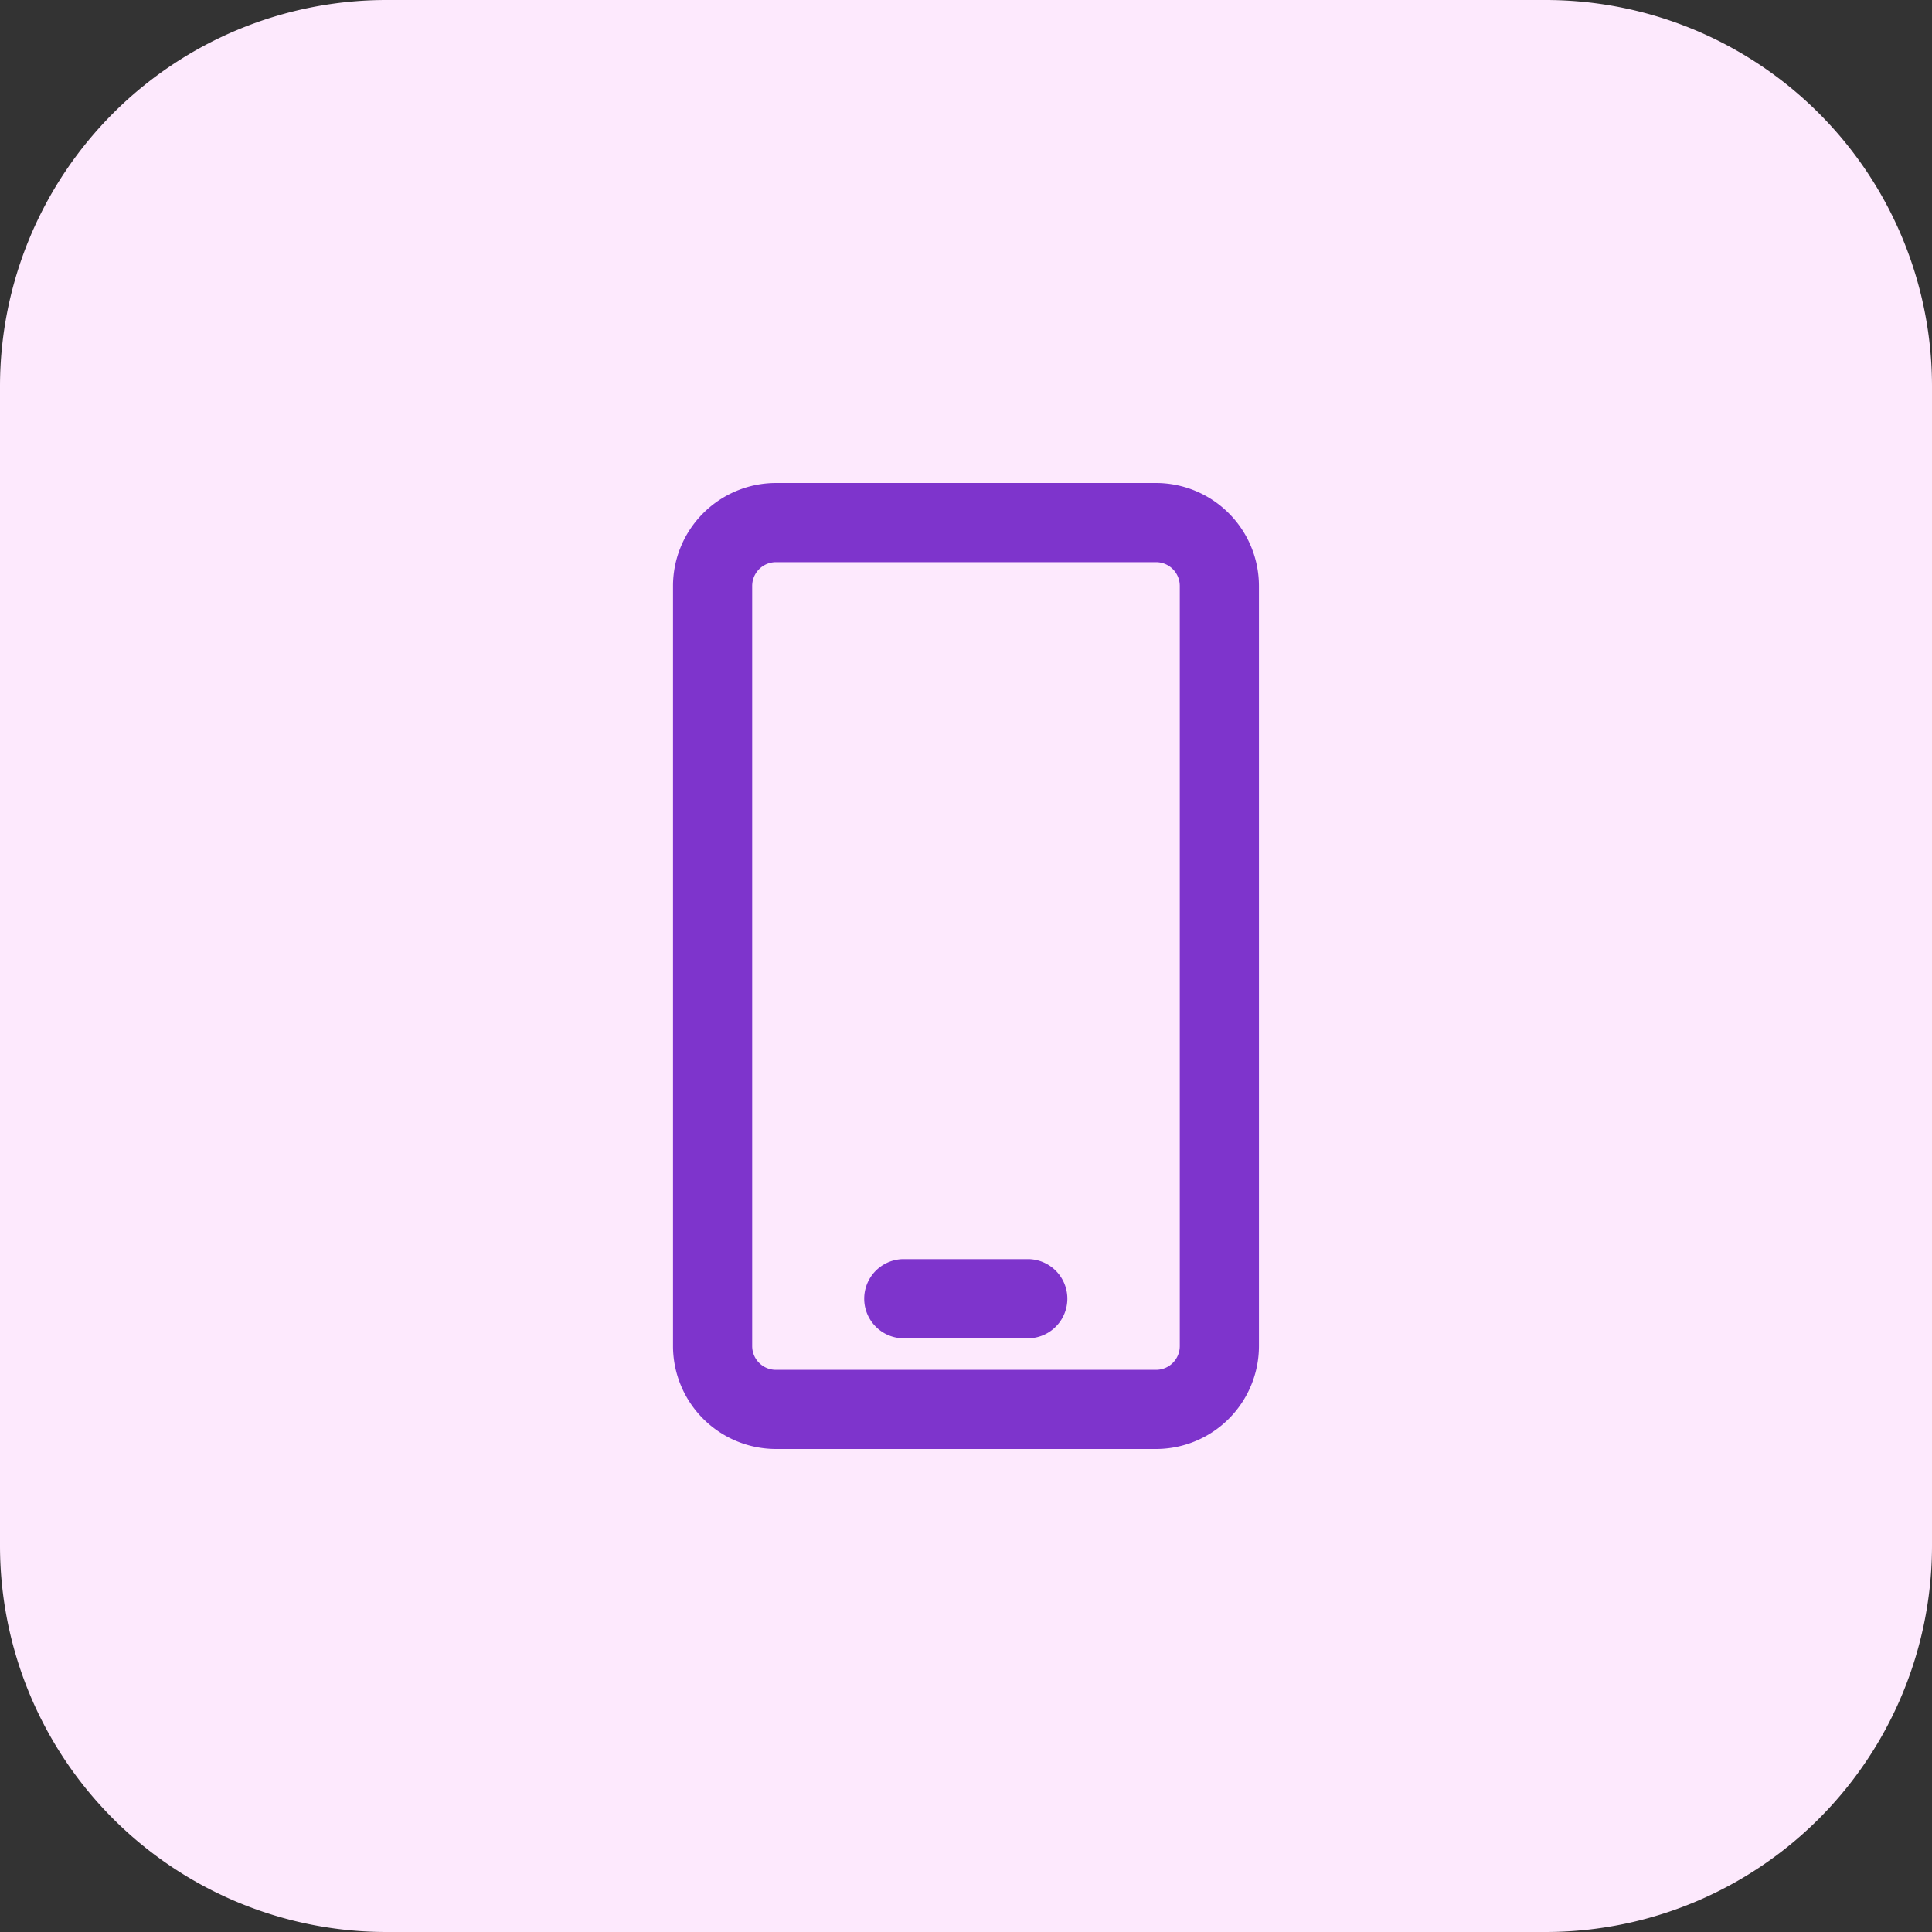 <svg id="MOBILE_VIEW" data-name="MOBILE VIEW" xmlns="http://www.w3.org/2000/svg" width="40" height="40" viewBox="0 0 40 40">
  <rect x="0" y="0" width="40" height="40" fill="#333333" stroke="none"/>
  <path id="Path_21582" data-name="Path 21582" d="M8,0H32a8,8,0,0,1,8,8V32a8,8,0,0,1-8,8H8a8,8,0,0,1-8-8V8A8,8,0,0,1,8,0Z" fill="#fde9fd"/>
  <path id="mobile-svgrepo-com" d="M16.75.75H8.881A2.134,2.134,0,0,0,6.75,2.881V18.619A2.134,2.134,0,0,0,8.881,20.75H16.75a2.133,2.133,0,0,0,2.131-2.131V2.881A2.134,2.134,0,0,0,16.75.75Zm.492,17.869a.492.492,0,0,1-.492.492H8.881a.492.492,0,0,1-.492-.492V2.881a.493.493,0,0,1,.492-.492H16.75a.492.492,0,0,1,.492.492h0Zm-3.115-1.8H11.5a.82.82,0,0,0,0,1.639h2.623a.82.82,0,0,0,0-1.639Z" transform="translate(7.184 9.25)" fill="#7e34cc"/>
</svg>

